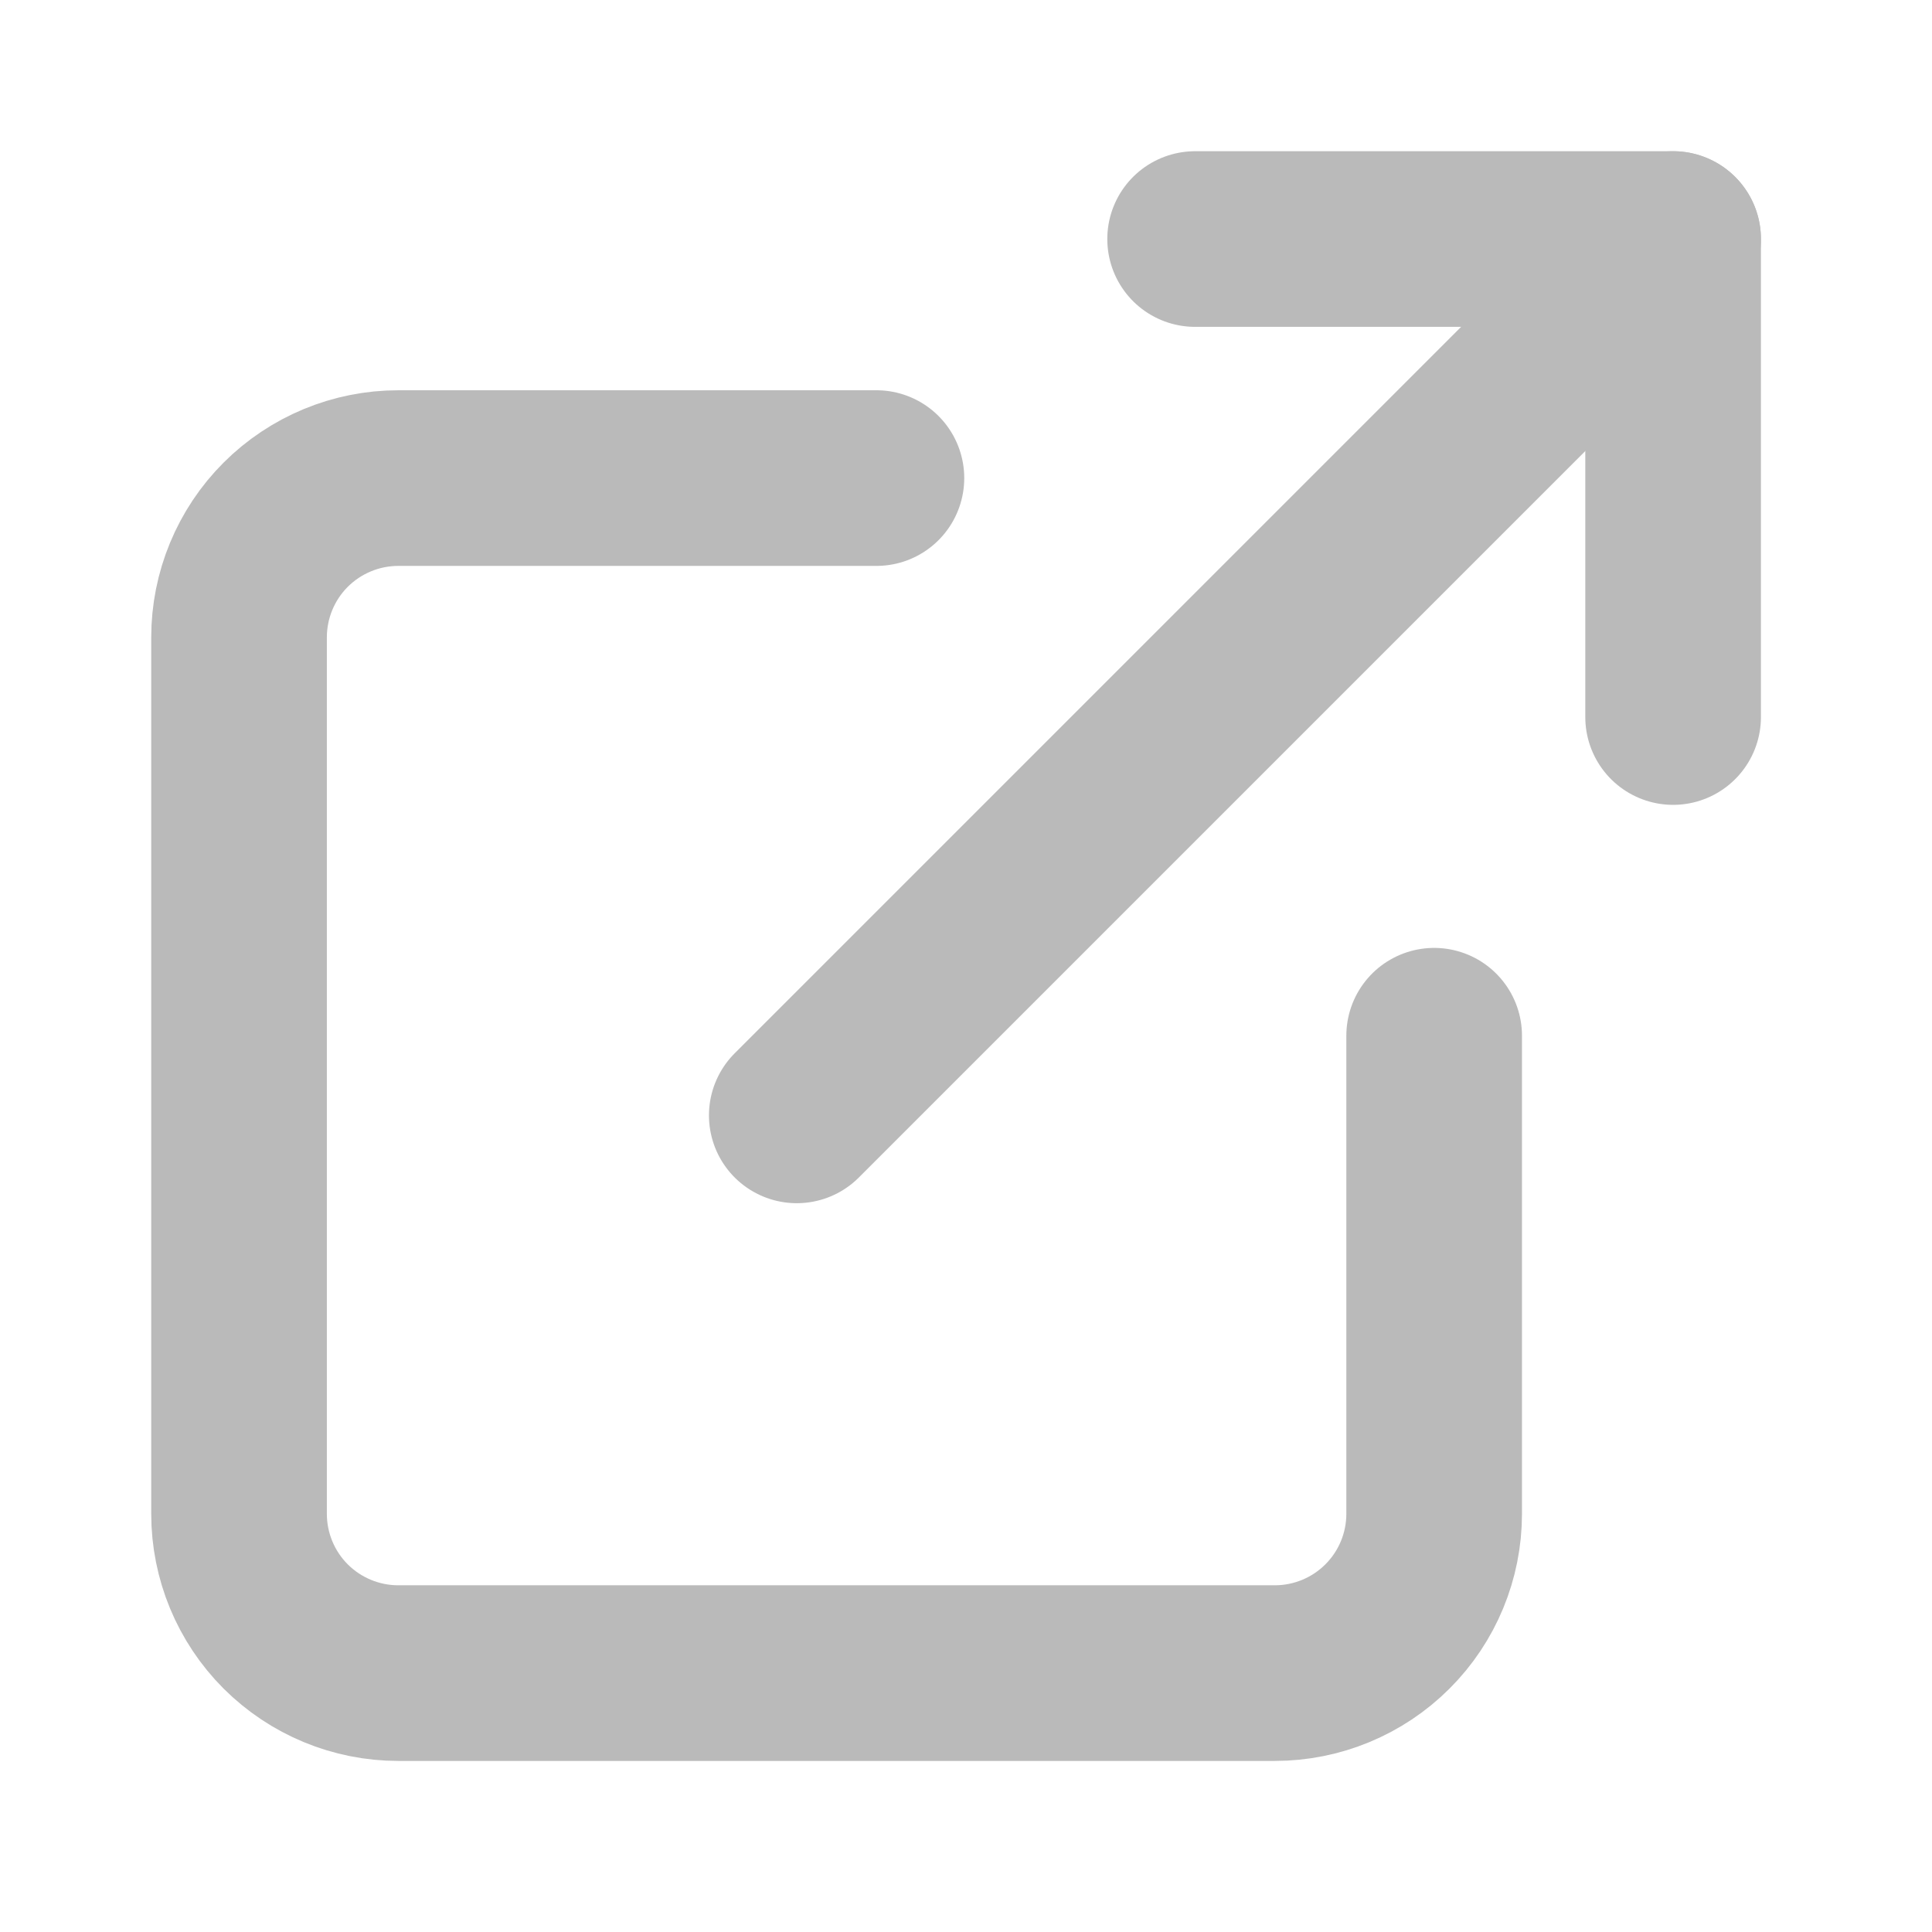 <svg width="22" height="22" viewBox="0 0 22 22" fill="none" xmlns="http://www.w3.org/2000/svg">
<path d="M16.331 11.794V17.238C16.331 17.719 16.14 18.181 15.799 18.521C15.459 18.861 14.997 19.052 14.516 19.052H4.536C4.055 19.052 3.594 18.861 3.253 18.521C2.913 18.181 2.722 17.719 2.722 17.238V7.258C2.722 6.777 2.913 6.315 3.253 5.975C3.594 5.635 4.055 5.444 4.536 5.444H9.98" stroke="#BABABA" stroke-width="2" stroke-linecap="round" stroke-linejoin="round"/>
<path d="M13.609 2.722H19.052V8.165" stroke="#BABABA" stroke-width="2" stroke-linecap="round" stroke-linejoin="round"/>
<path d="M9.073 12.701L19.052 2.722" stroke="#BABABA" stroke-width="2" stroke-linecap="round" stroke-linejoin="round"/>
</svg>

